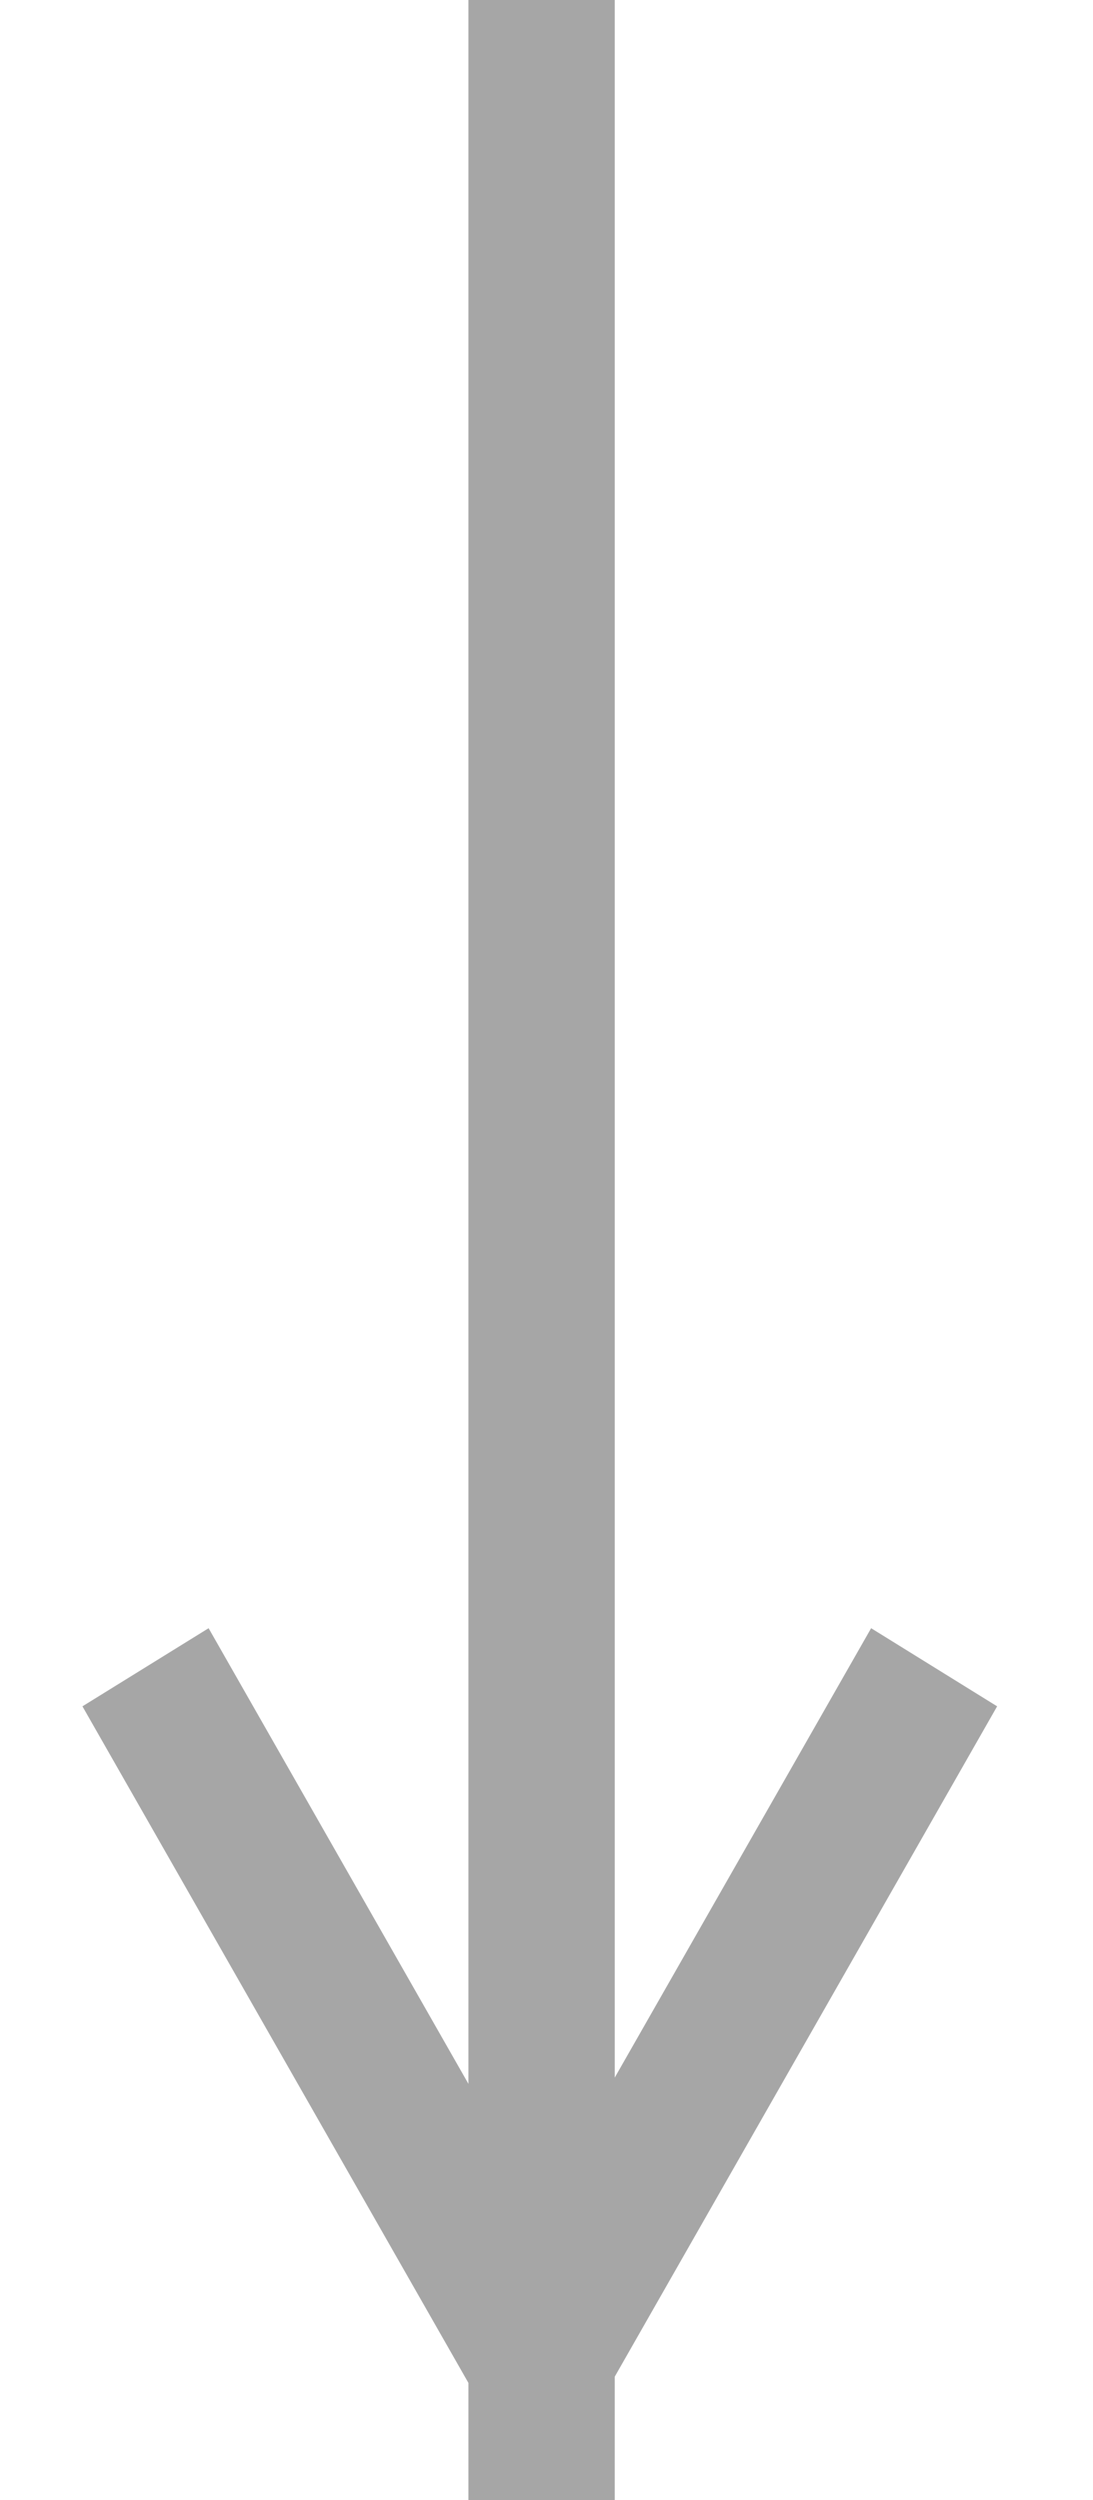 <svg xmlns="http://www.w3.org/2000/svg" width="7" height="16"><path fill-rule="evenodd" fill="#A6A6A6" d="M3.937 15.21V16H3v-.75L.528 10.92l.808-.5L3 13.336V0h.937v13.296l1.642-2.876.807.5-2.449 4.29z"/></svg>